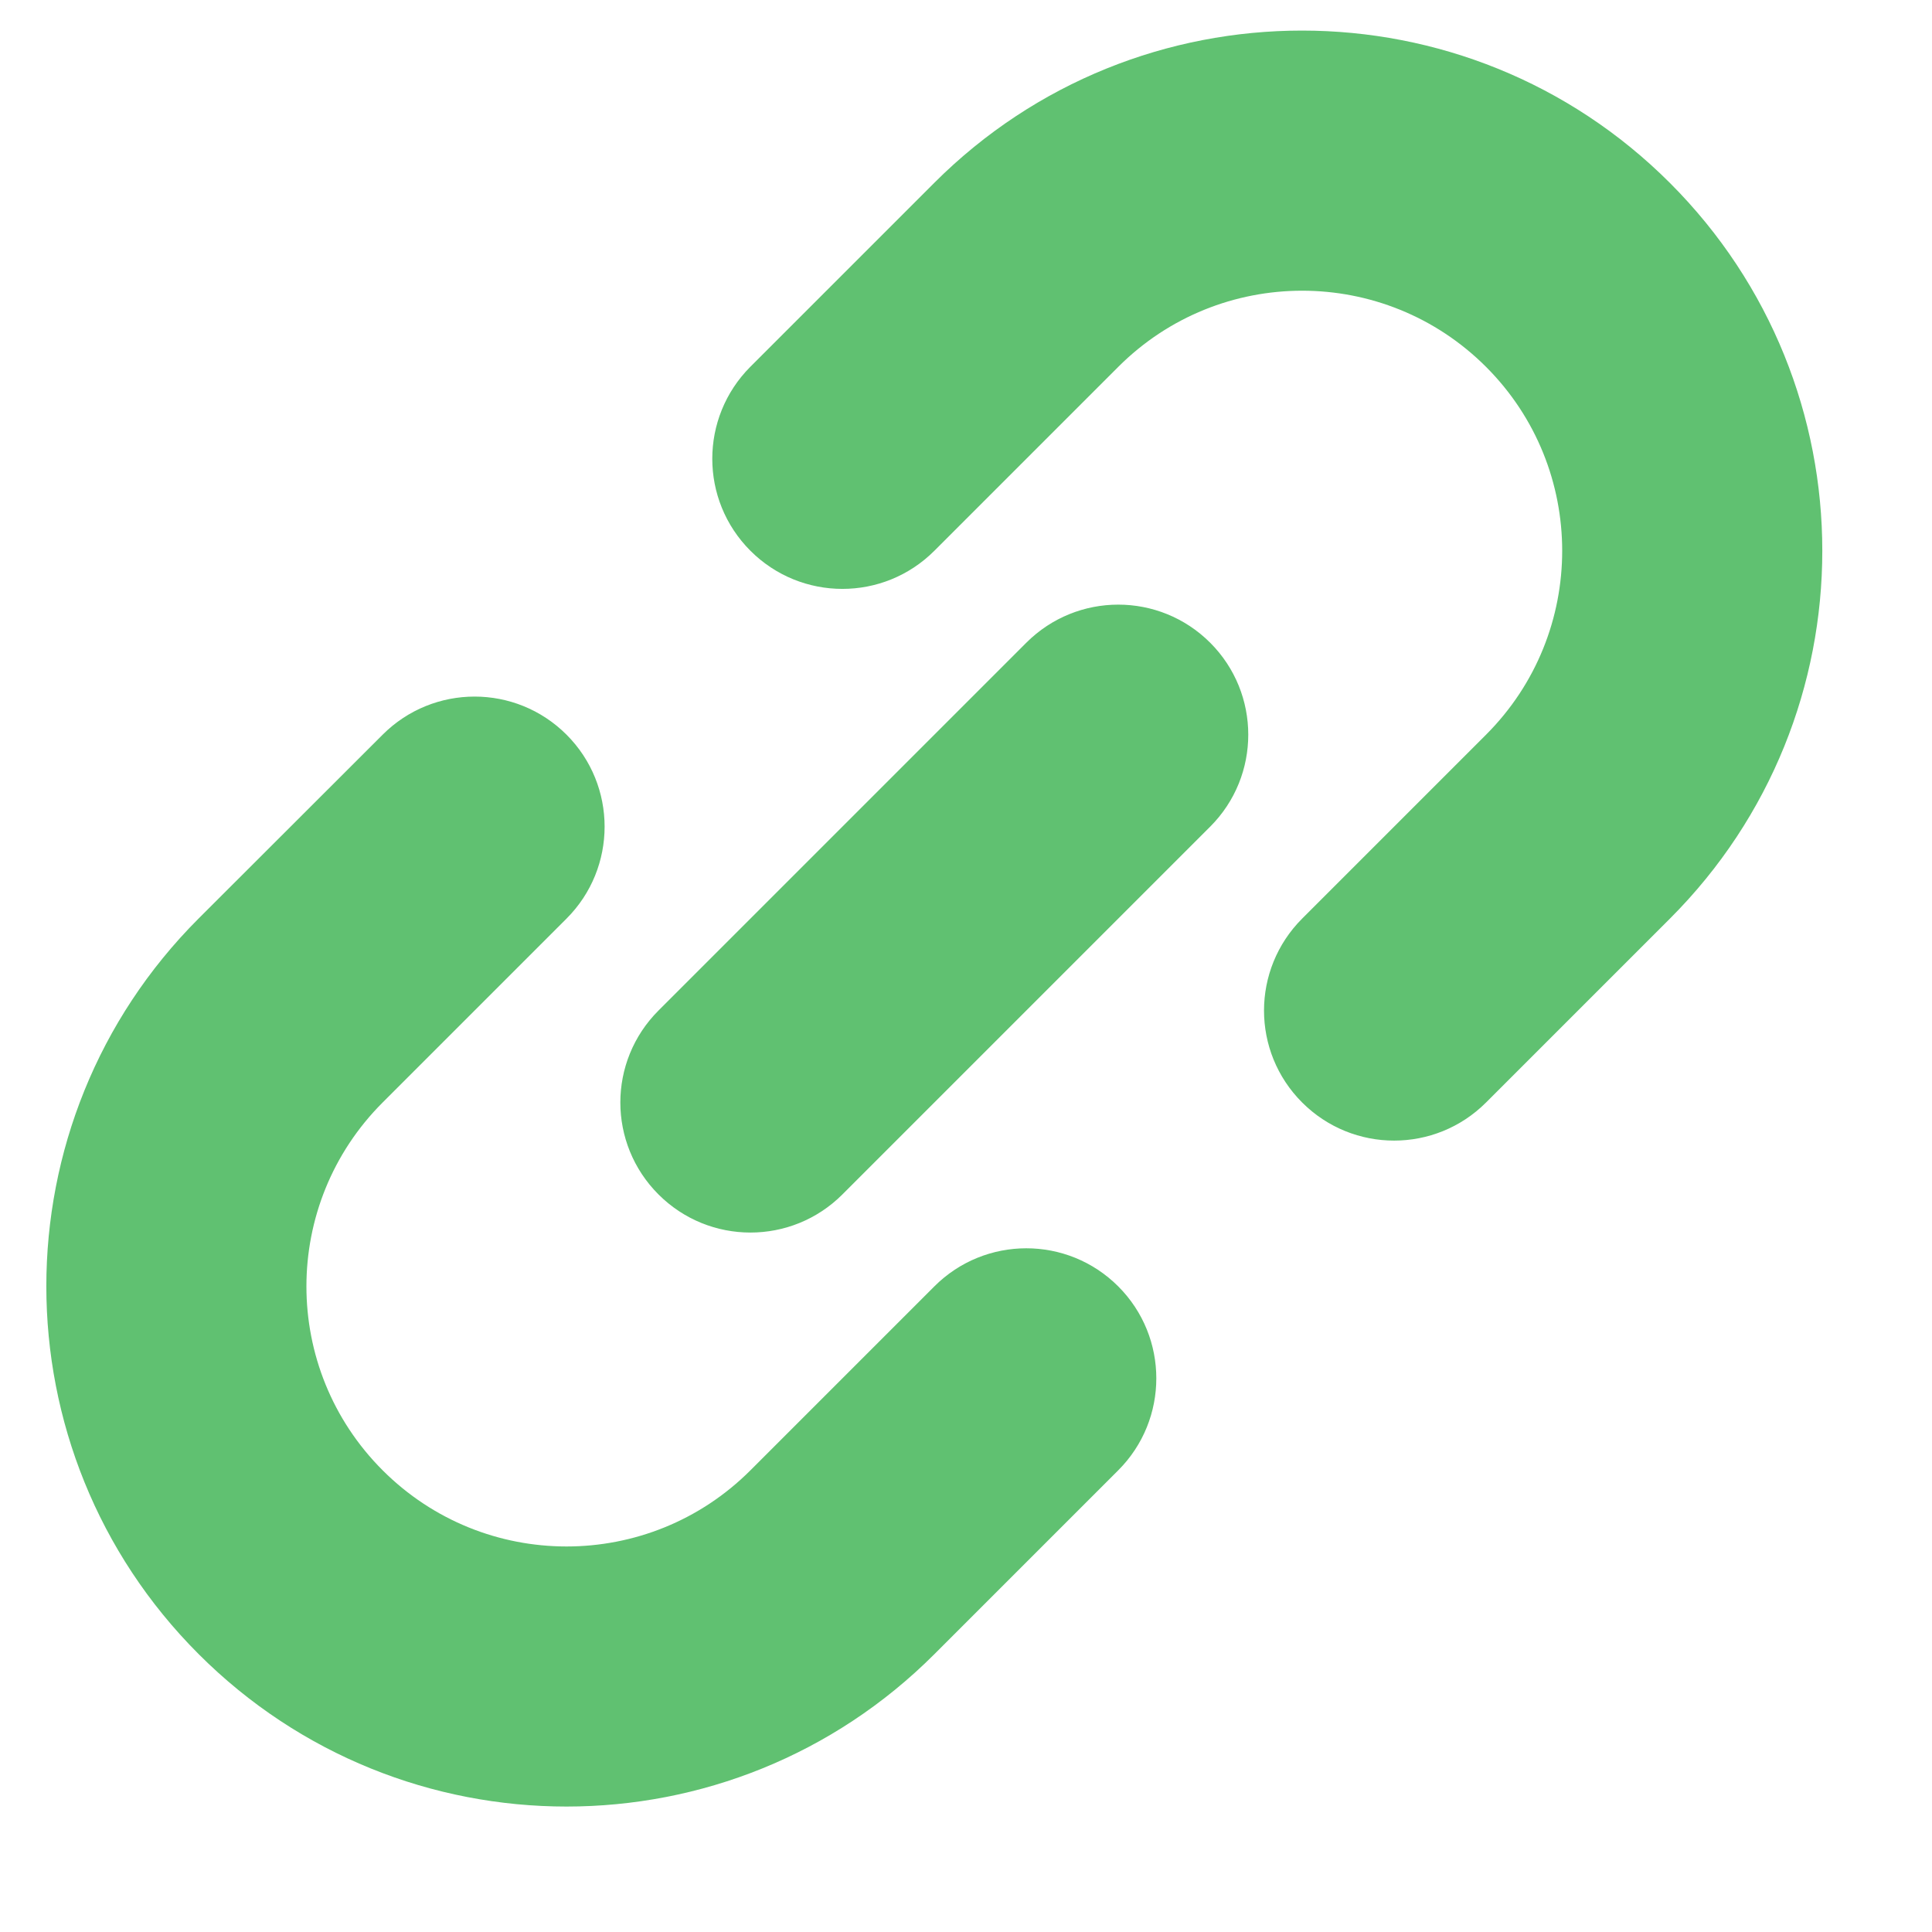 <?xml version="1.0" encoding="UTF-8"?>
<svg width="13px" height="13px" viewBox="0 0 13 13" version="1.1" xmlns="http://www.w3.org/2000/svg" xmlns:xlink="http://www.w3.org/1999/xlink">
    <!-- Generator: Sketch 61.2 (89653) - https://sketch.com -->
    <title>形状</title>
    <desc>Created with Sketch.</desc>
    <g id="编辑问题" stroke="none" stroke-width="1" fill="none" fill-rule="evenodd">
        <g id="1" transform="translate(-289, -29)" fill="#60C171" fill-rule="nonzero">
            <g id="head">
                <g id="link" transform="translate(283, 23)">
                    <path d="M14.037,15.681 C13.554,15.681 13.162,15.289 13.162,14.806 C13.162,14.322 13.554,13.931 14.037,13.931 L15.787,13.931 C16.754,13.931 17.537,13.147 17.537,12.181 C17.537,11.214 16.754,10.431 15.787,10.431 L14.037,10.431 C13.554,10.431 13.162,10.039 13.162,9.556 C13.162,9.072 13.554,8.681 14.037,8.681 L15.787,8.68 C17.72,8.68 19.287,10.248 19.287,12.181 C19.287,14.114 17.72,15.681 15.787,15.681 L14.037,15.681 Z M10.537,11.306 L14.037,11.306 C14.521,11.306 14.912,11.697 14.912,12.181 C14.912,12.664 14.521,13.056 14.037,13.056 L10.537,13.056 C10.054,13.056 9.662,12.664 9.662,12.181 C9.662,11.697 10.054,11.306 10.537,11.306 Z M8.787,10.431 C7.821,10.431 7.037,11.214 7.037,12.181 C7.037,13.147 7.821,13.931 8.787,13.931 L10.536,13.931 C11.021,13.931 11.412,14.322 11.412,14.806 C11.412,15.289 11.021,15.681 10.537,15.681 L8.787,15.681 C6.854,15.681 5.287,14.114 5.287,12.181 C5.287,10.248 6.854,8.68 8.787,8.68 L10.537,8.68 C11.021,8.681 11.412,9.072 11.412,9.556 C11.412,10.039 11.021,10.431 10.537,10.431 L8.787,10.431 Z" id="形状" transform="translate(12.287, 12.181) scale(-1, 1) rotate(45) translate(-12.287, -12.181) "></path>
                </g>
            </g>
        </g>
    </g>
</svg>
